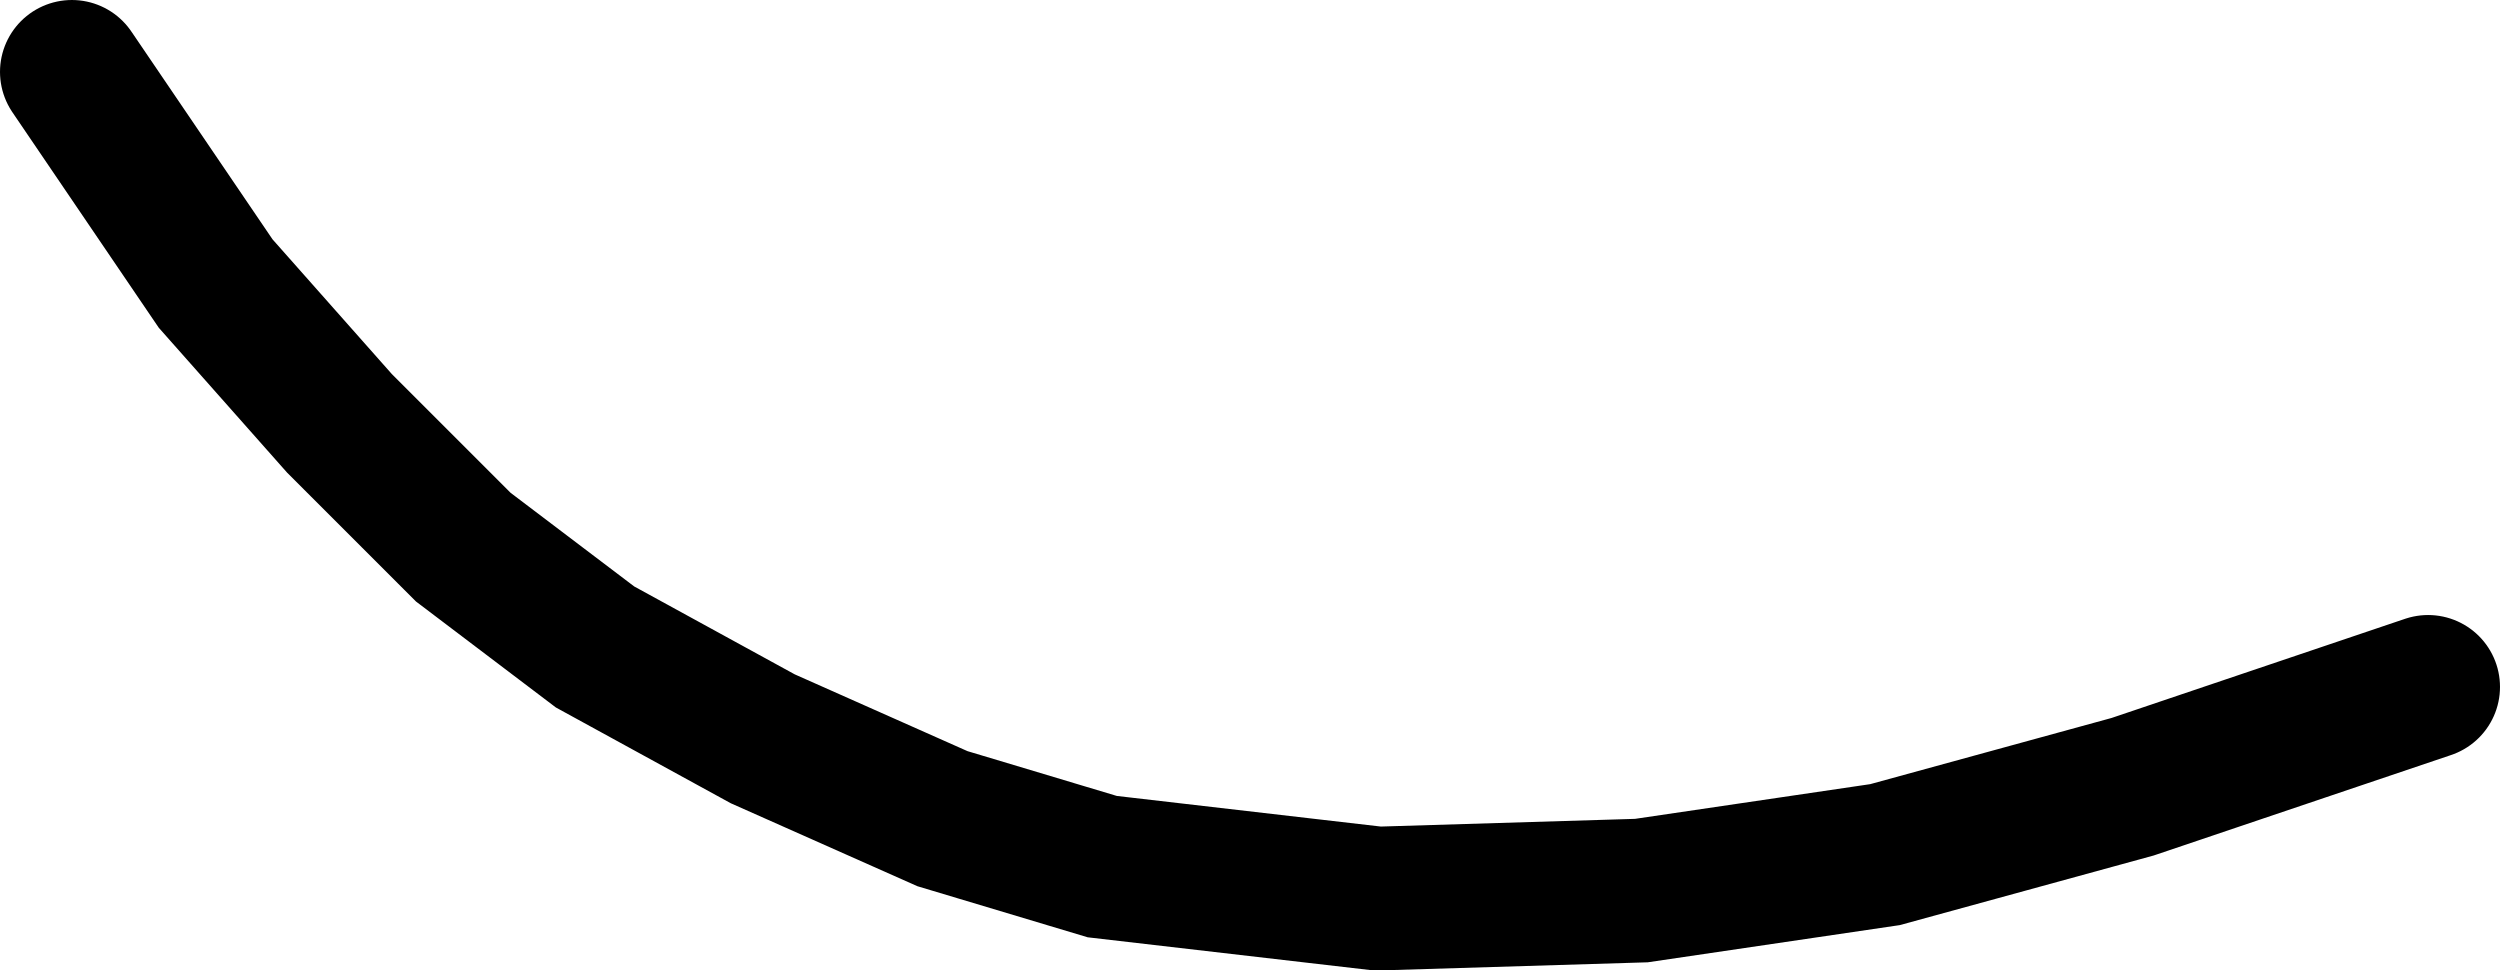 <svg xmlns="http://www.w3.org/2000/svg" xmlns:xlink="http://www.w3.org/1999/xlink" version="1.1" width="252.417" height="97.983" viewBox="0.081 0.289 252.417 97.983">
  <!-- Exported by Scratch - http://scratch.mit.edu/ -->
  <path id="ID0.11401398153975606" fill="none" stroke="#000000" stroke-width="14.516" stroke-linecap="round" d="M 7.339 7.547 L 21.855 28.918 L 34.355 43.031 L 46.855 55.531 L 60.161 65.611 L 77.097 74.885 L 95.242 82.95 L 111.371 87.789 L 139.193 91.014 L 165.806 90.208 L 190.402 86.579 L 215.402 79.724 L 245.24 69.644 "/>
</svg>